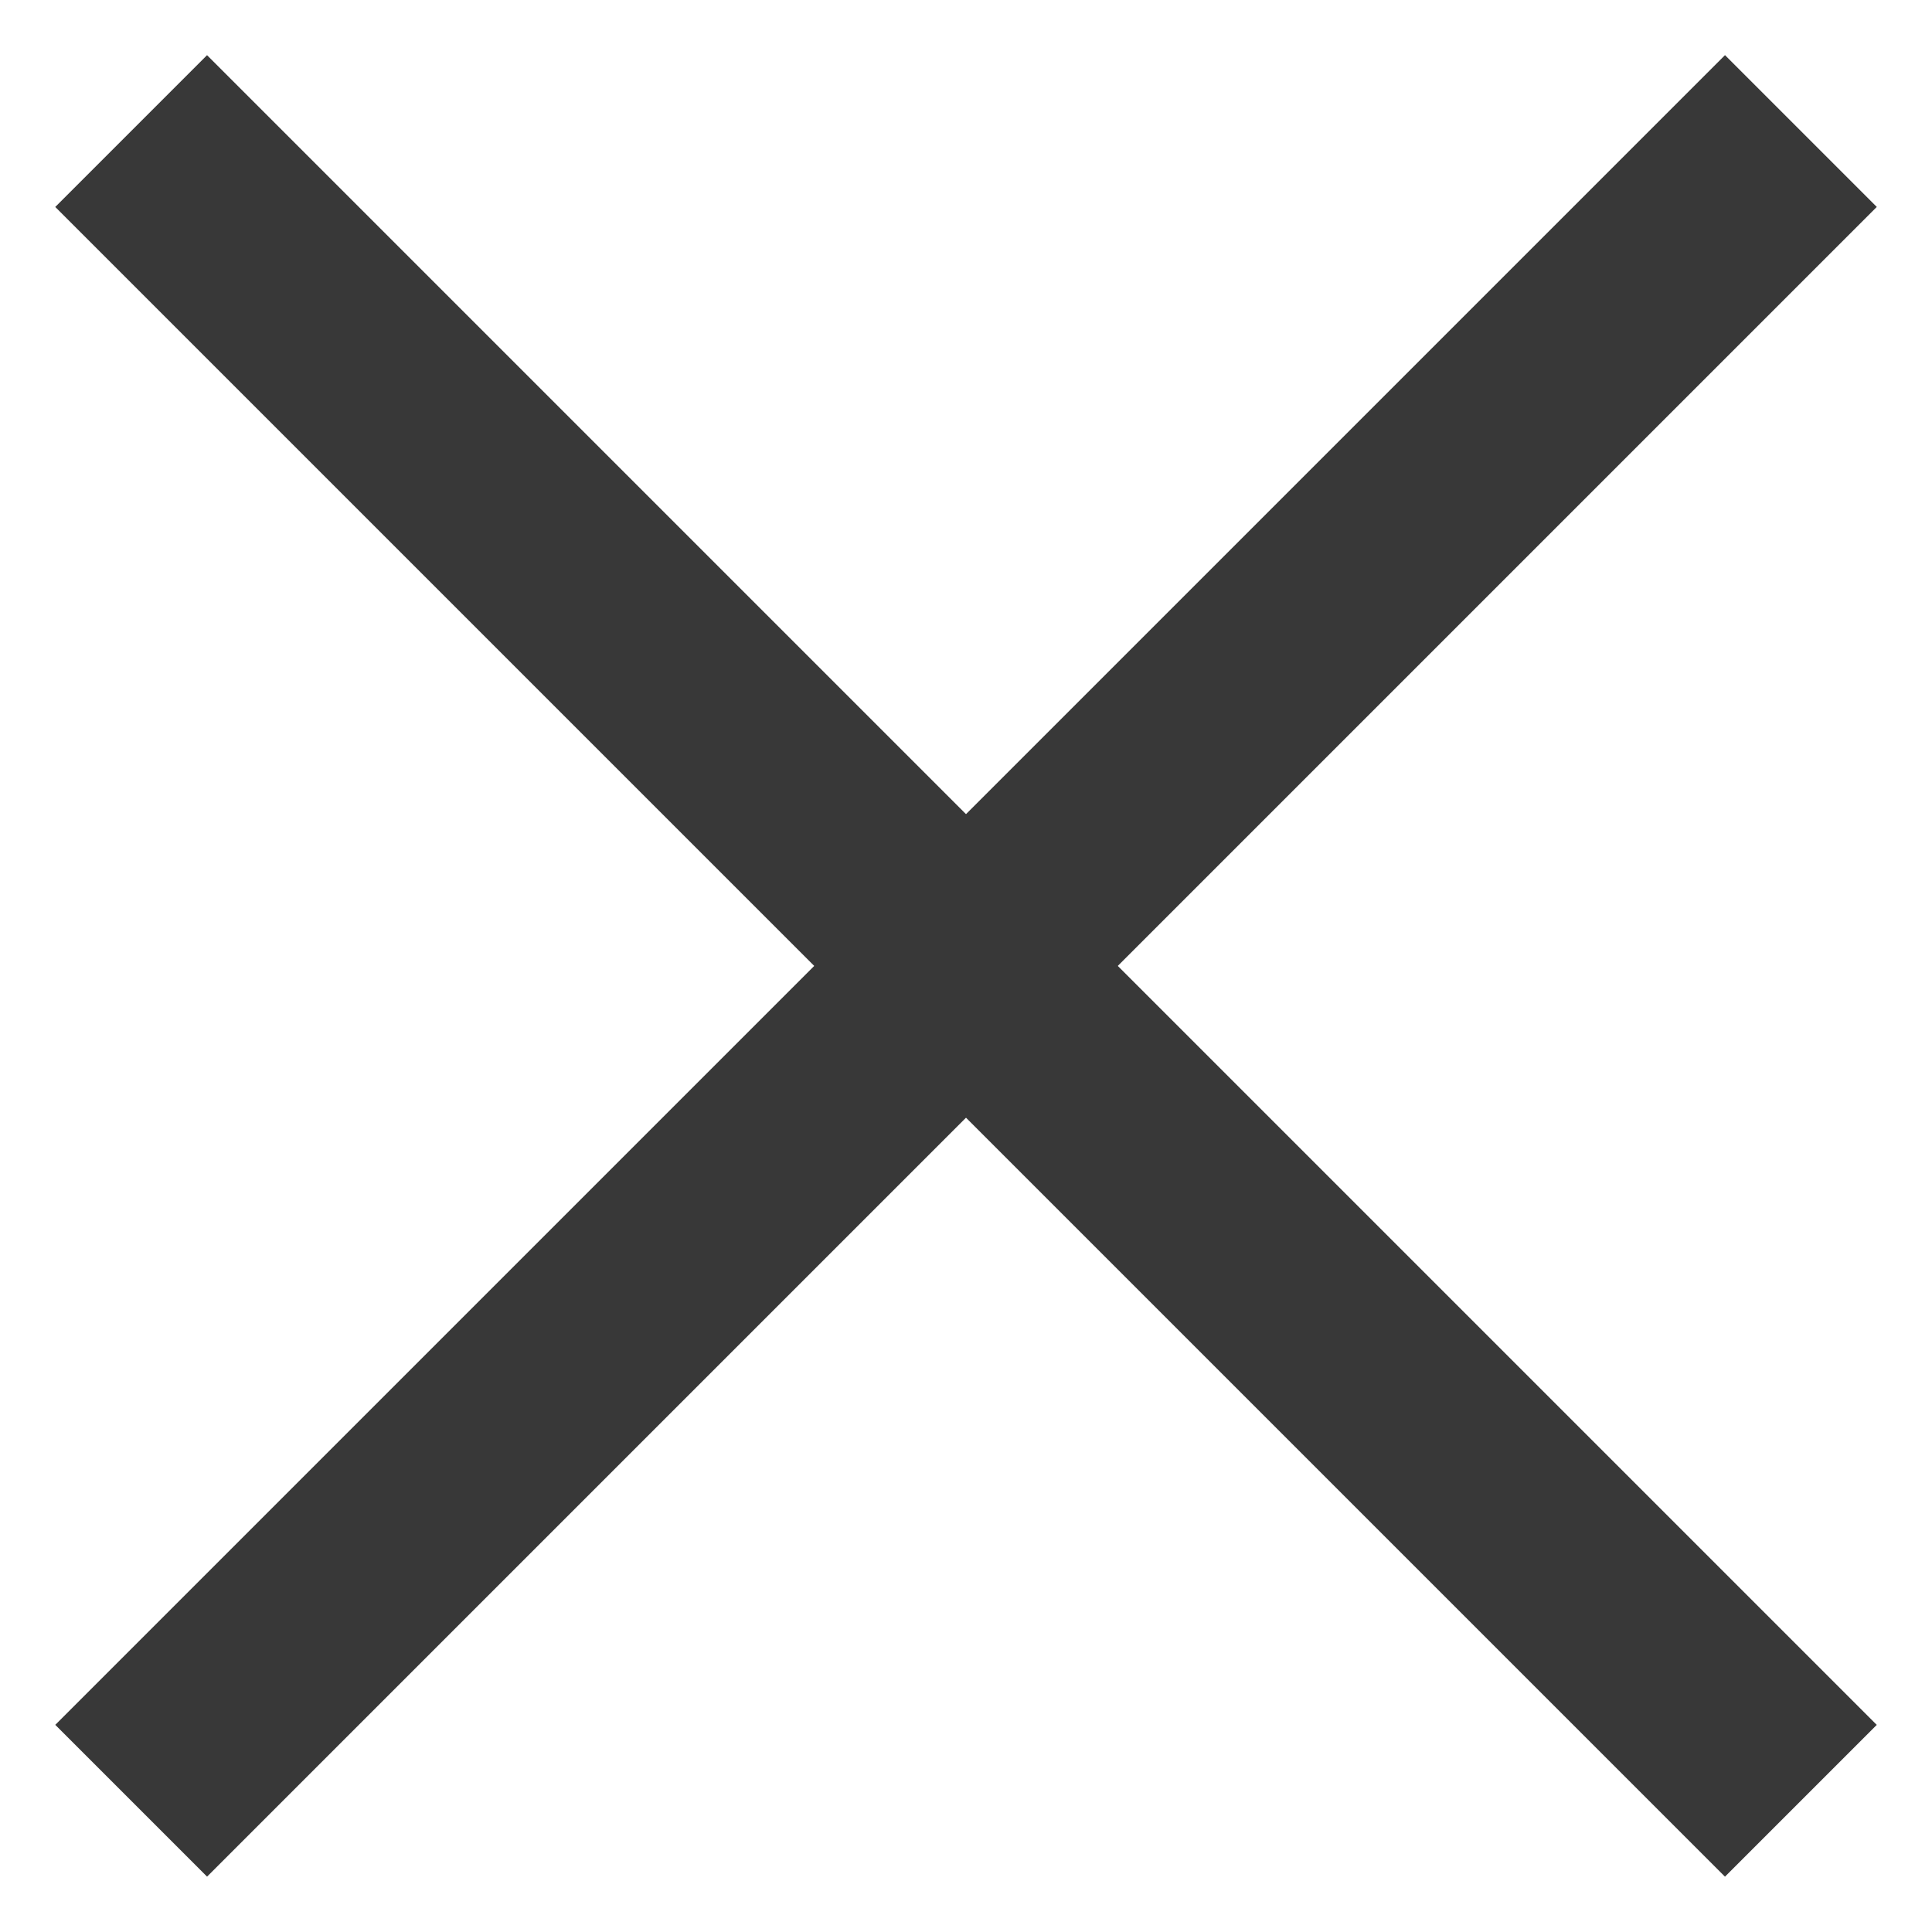 <svg width="18" height="18" viewBox="0 0 18 18" fill="none" xmlns="http://www.w3.org/2000/svg">
<rect x="0.515" y="16.07" width="22" height="2" transform="rotate(-45 0.515 16.07)" fill="#383838"/>
<rect x="1.929" y="0.514" width="22" height="2" transform="rotate(45 1.929 0.514)" fill="#383838"/>
</svg>
